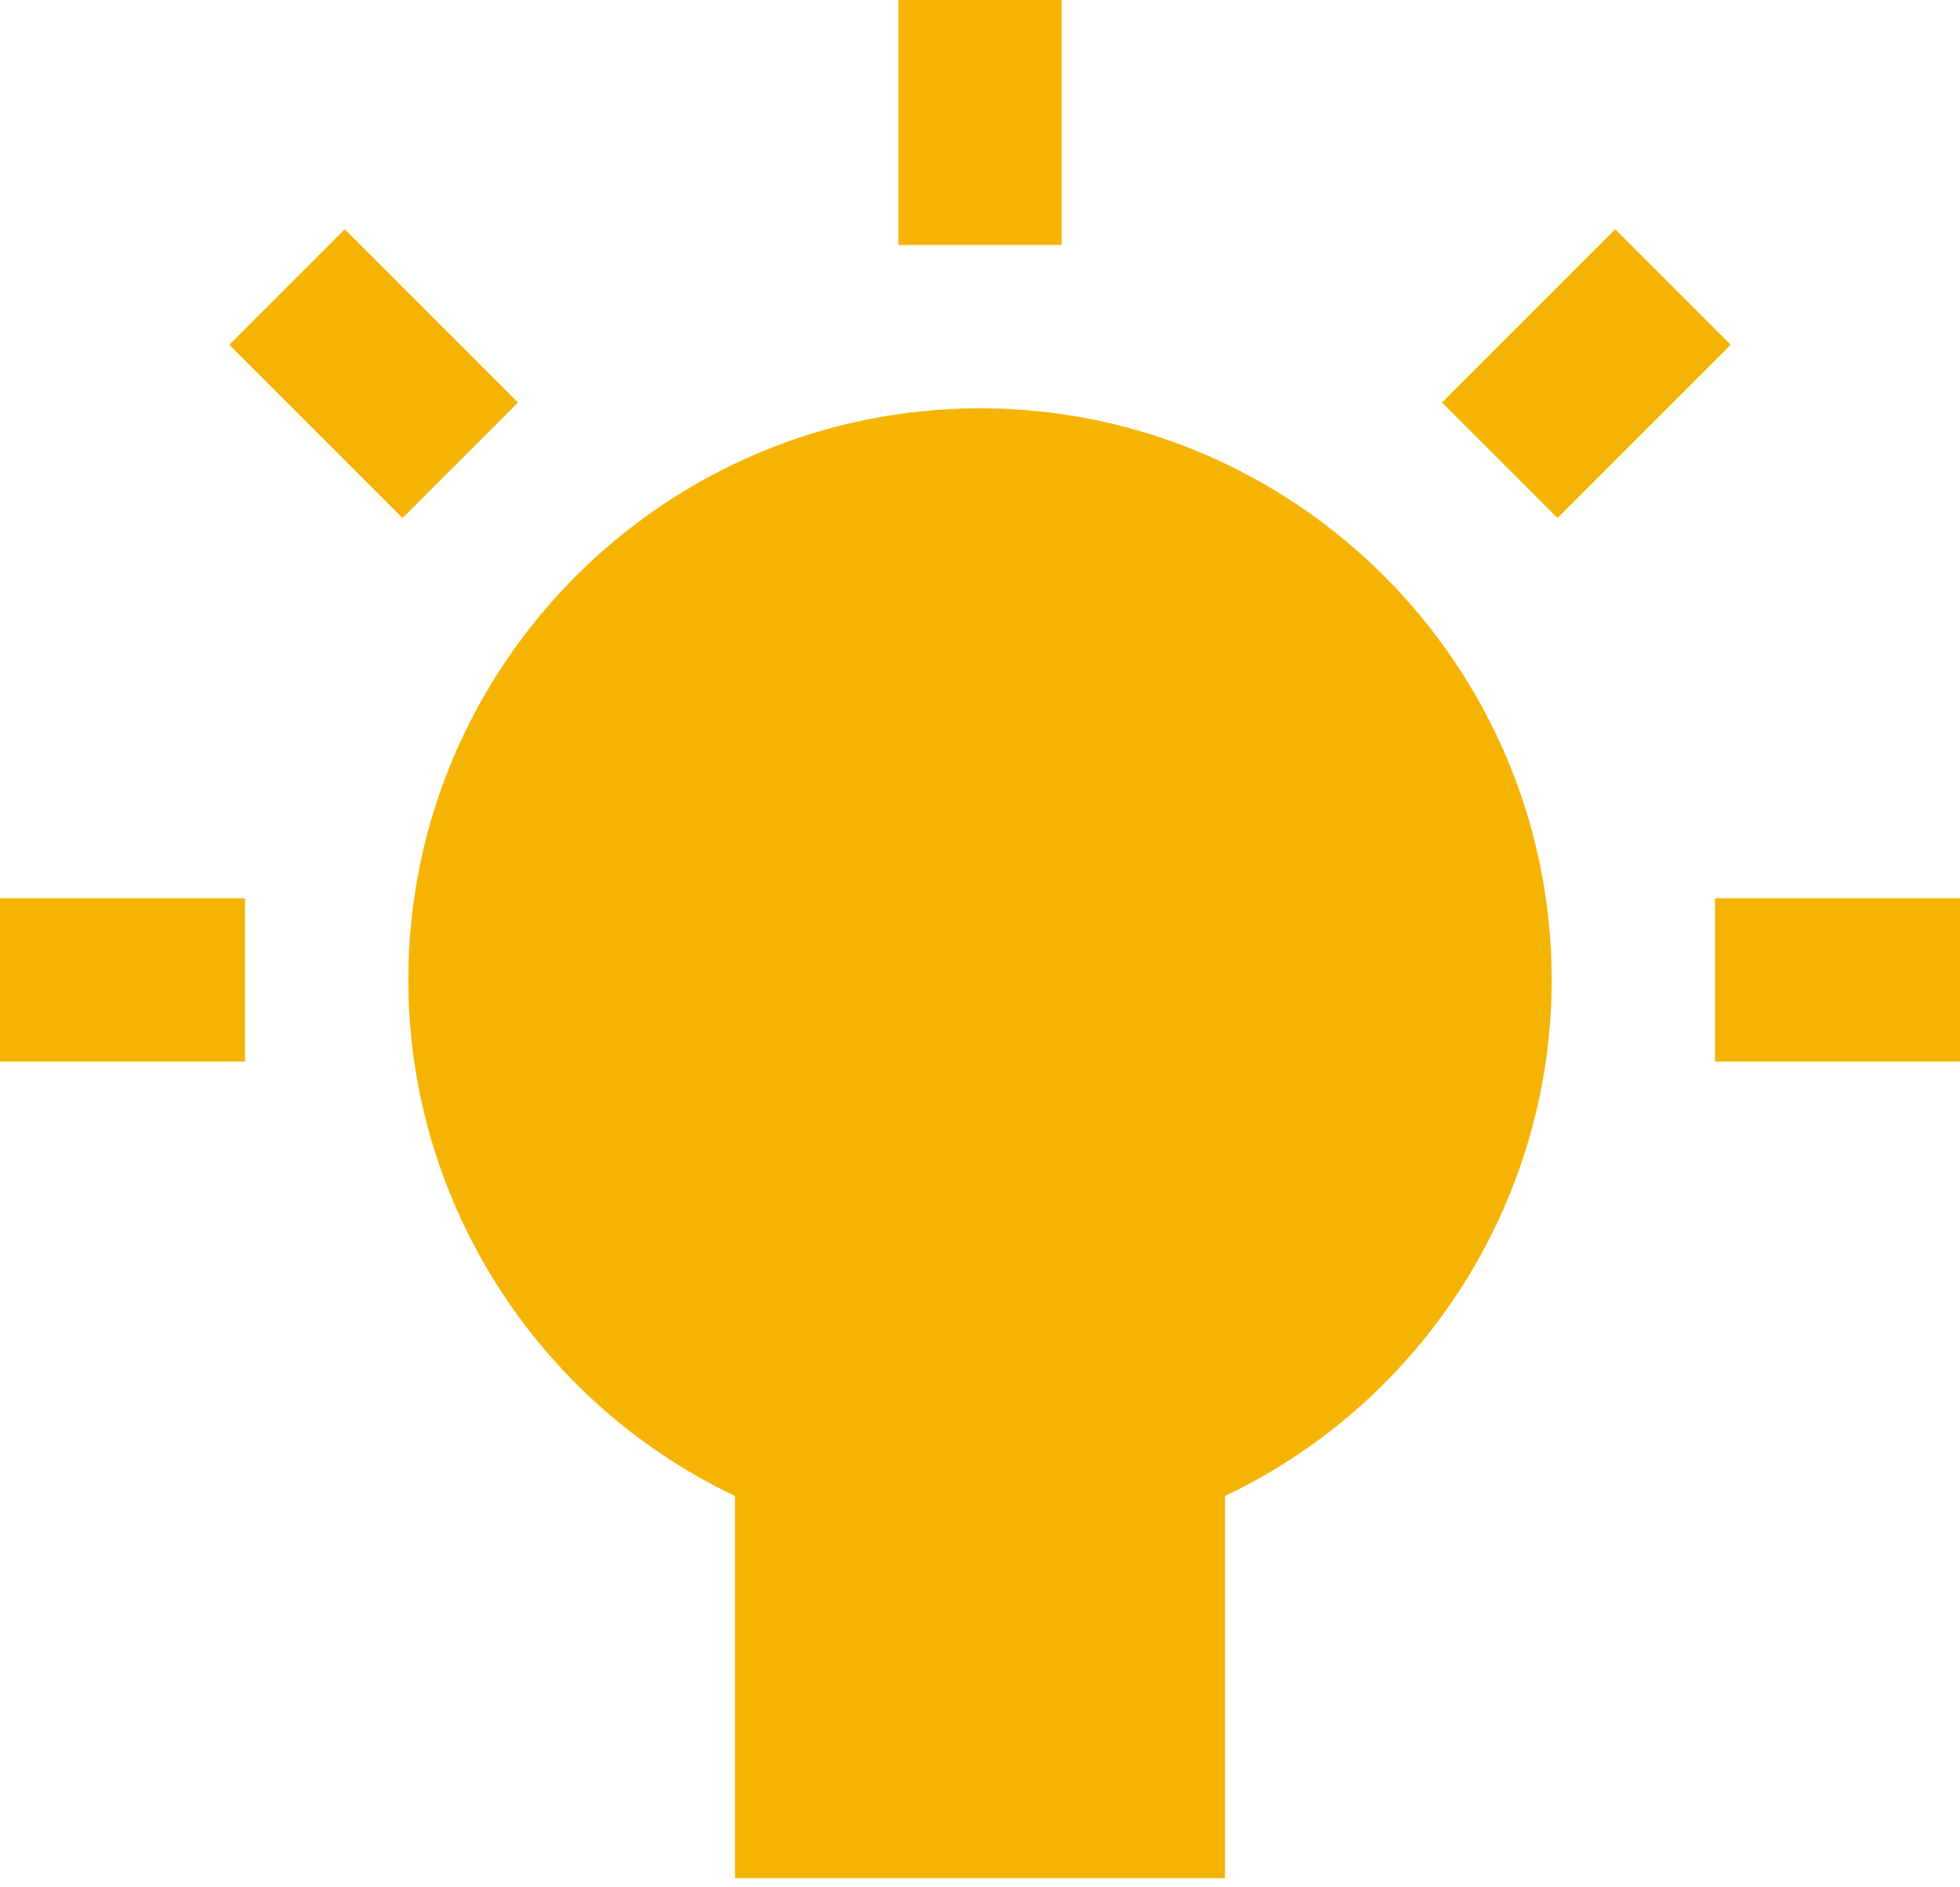 <?xml version="1.0" encoding="UTF-8"?>
<svg width="27px" height="26px" viewBox="0 0 27 26" version="1.1" xmlns="http://www.w3.org/2000/svg" xmlns:xlink="http://www.w3.org/1999/xlink">
    <!-- Generator: Sketch 51.3 (57544) - http://www.bohemiancoding.com/sketch -->
    <title>bulb-63 (1)</title>
    <desc>Created with Sketch.</desc>
    <defs></defs>
    <g id="Page-1" stroke="none" stroke-width="1" fill="none" fill-rule="evenodd">
        <g id="To-Do" transform="translate(-84, -83)" fill="#F5B403">
            <g id="bulb-63-(1)" transform="translate(84, 83)">
                <rect id="Rectangle" x="0" y="12.375" width="3.375" height="2.25"></rect>
                <polygon id="Rectangle" transform="translate(5.147, 5.147) rotate(-45) translate(-5.147, -5.147) " points="4.022 3.46 6.272 3.46 6.272 6.835 4.022 6.835"></polygon>
                <rect id="Rectangle" x="12.375" y="0" width="2.25" height="3.375"></rect>
                <polygon id="Rectangle" transform="translate(21.853, 5.147) rotate(-45) translate(-21.853, -5.147) " points="20.165 4.022 23.54 4.022 23.54 6.272 20.165 6.272"></polygon>
                <rect id="Rectangle" x="23.625" y="12.375" width="3.375" height="2.25"></rect>
                <path d="M13.5,5.625 C9.158,5.625 5.625,9.159 5.625,13.5 C5.625,16.553 7.404,19.316 10.125,20.609 L10.125,25.875 L16.875,25.875 L16.875,20.609 C19.596,19.317 21.375,16.554 21.375,13.5 C21.375,9.159 17.843,5.625 13.5,5.625 Z" id="Path"></path>
            </g>
        </g>
    </g>
</svg>